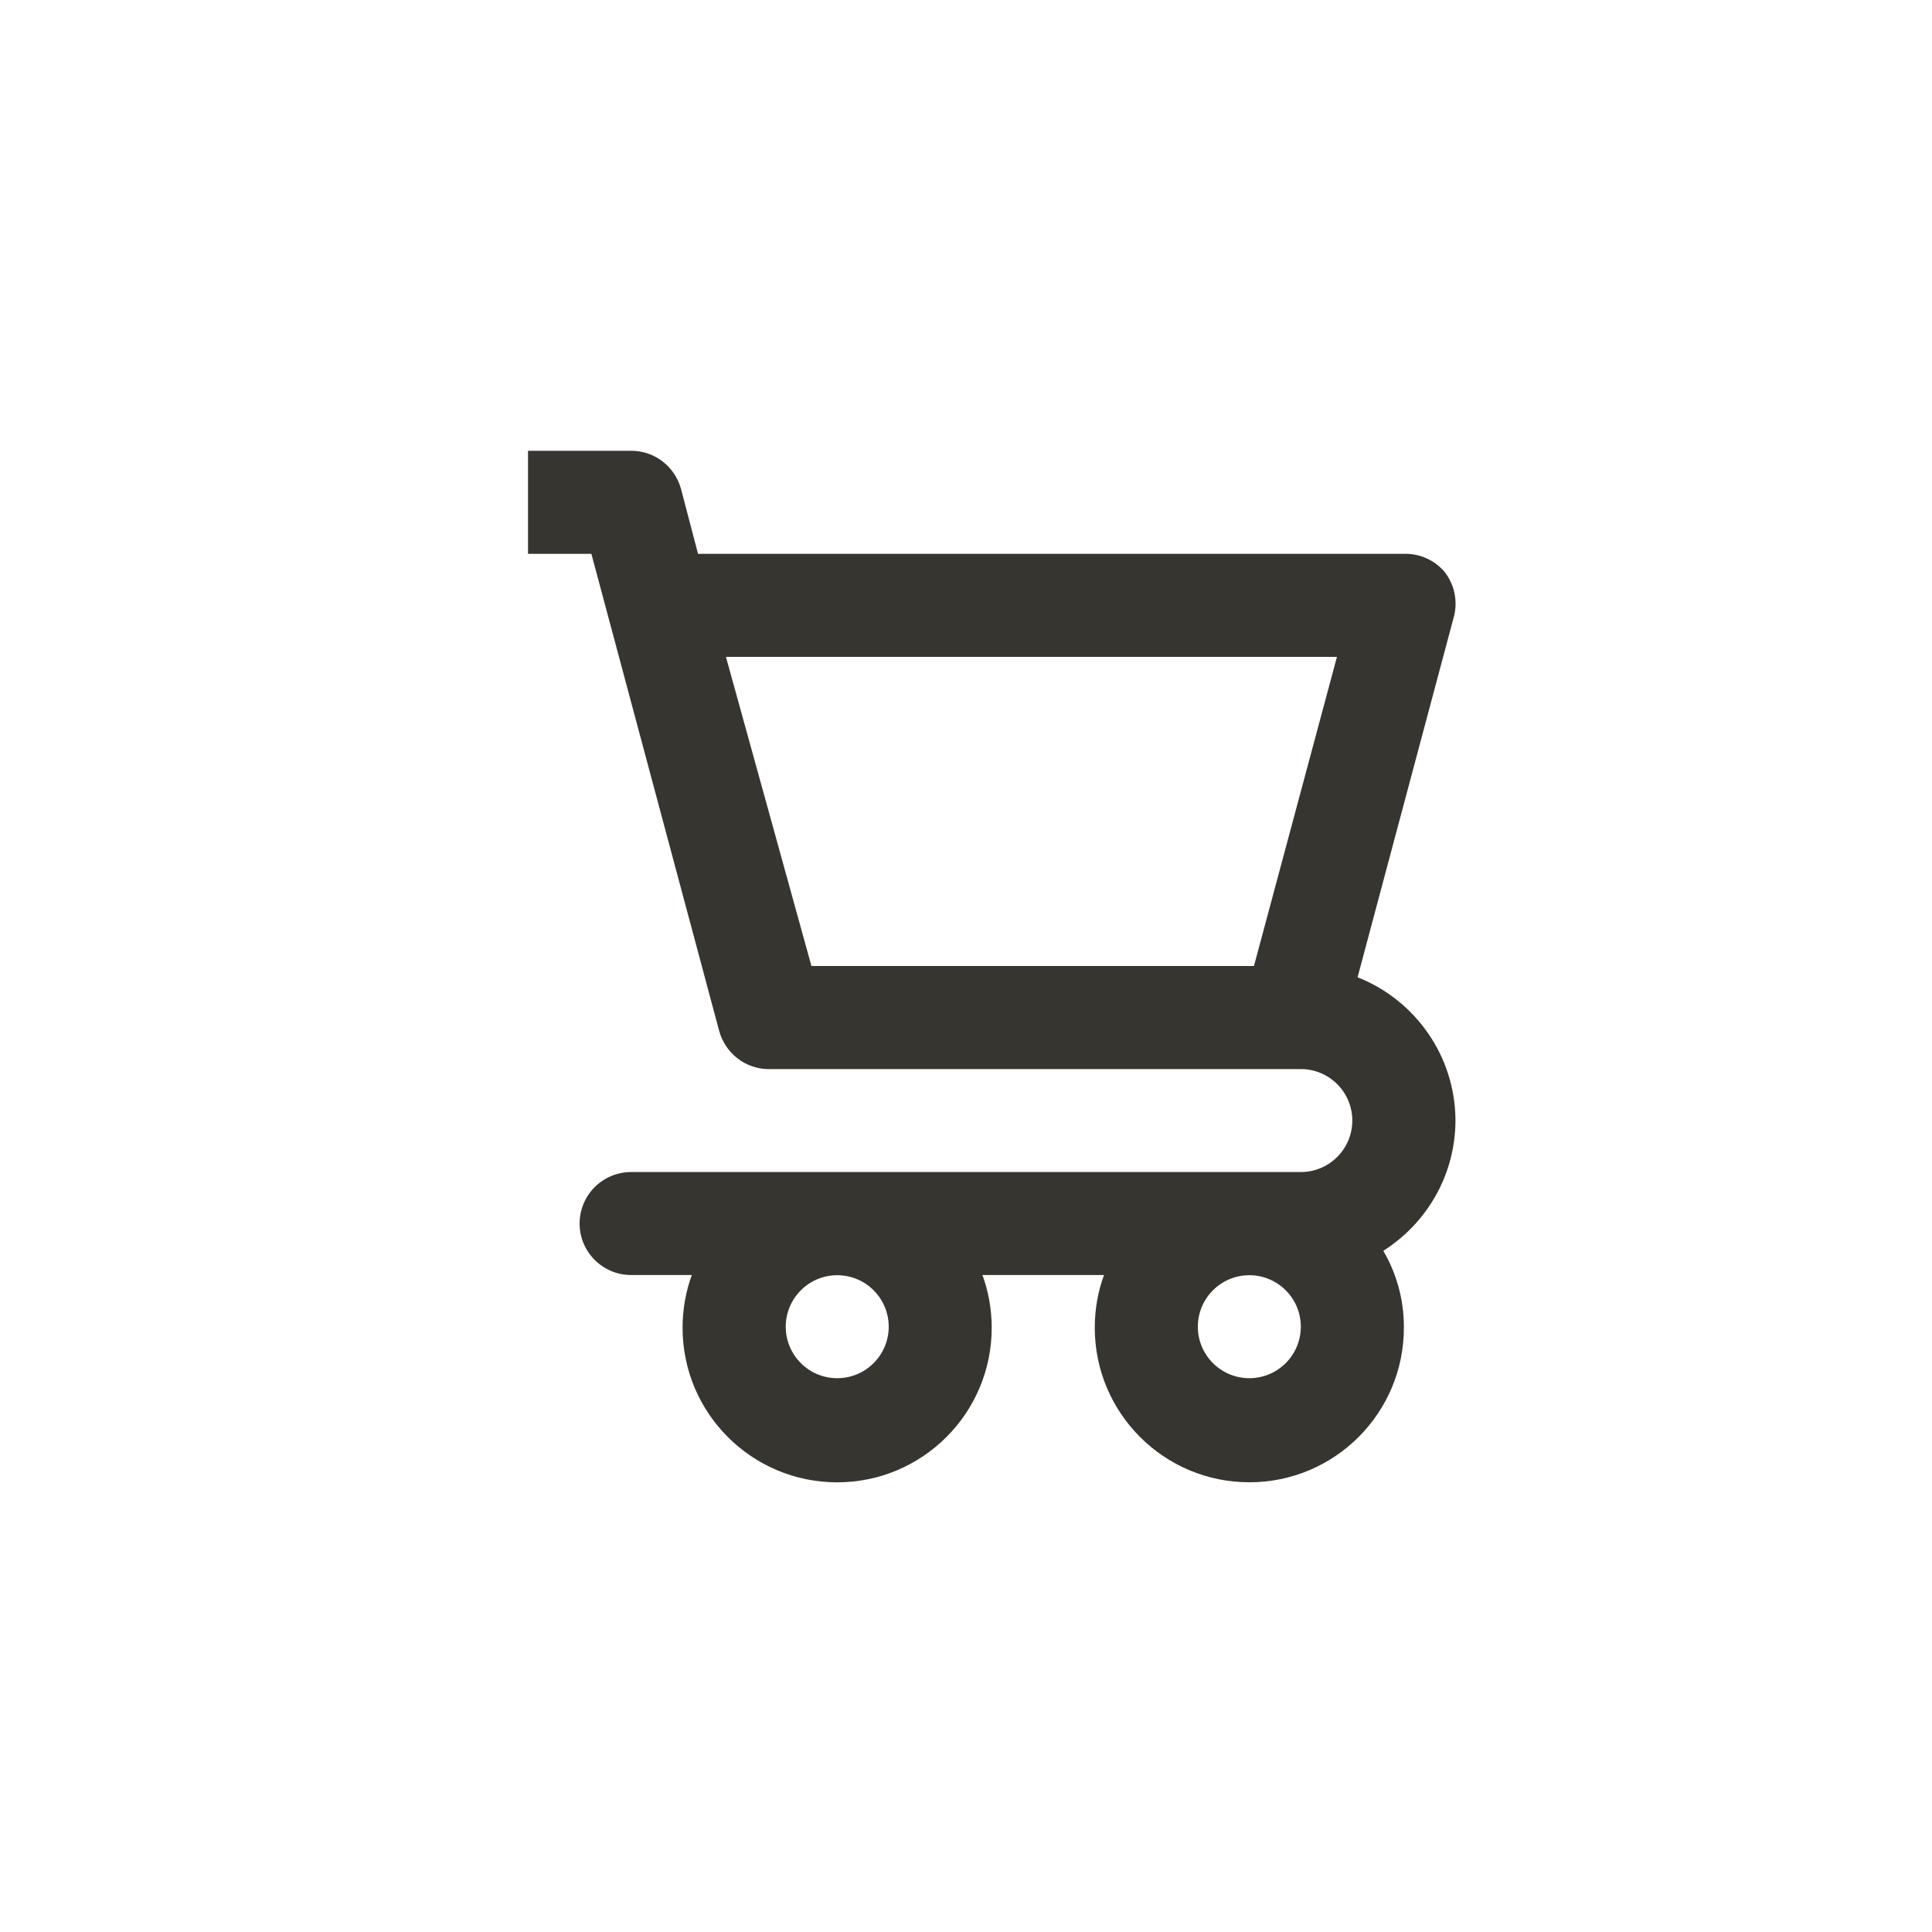 <!-- Generated by IcoMoon.io -->
<svg version="1.1" xmlns="http://www.w3.org/2000/svg" width="40" height="40" viewBox="0 0 40 40">
<title>ul-shopping-cart-alt</title>
<path fill="#37352f" d="M30.134 23.2c-0.005-1.34-0.834-2.486-2.005-2.958l-0.022-0.008 1.994-7.466c0.022-0.081 0.035-0.174 0.035-0.27 0-0.249-0.086-0.478-0.229-0.66l0.002 0.002c-0.197-0.23-0.487-0.374-0.811-0.374-0.011 0-0.022 0-0.034 0.001h-14.612l-0.352-1.344c-0.126-0.458-0.539-0.79-1.030-0.79-0.002 0-0.003 0-0.005 0h-2.133v2.134h1.312l2.646 9.878c0.126 0.458 0.539 0.79 1.030 0.79 0.013 0 0.026 0 0.038-0.001h10.974c0.589 0 1.066 0.478 1.066 1.066s-0.478 1.066-1.066 1.066v0h-13.866c-0.589 0-1.066 0.478-1.066 1.066s0.478 1.066 1.066 1.066v0h1.258c-0.122 0.325-0.192 0.7-0.192 1.092 0 1.767 1.433 3.2 3.2 3.2s3.2-1.433 3.2-3.2c0-0.392-0.070-0.767-0.199-1.114l0.007 0.022h2.518c-0.122 0.325-0.192 0.7-0.192 1.091 0 1.767 1.433 3.2 3.2 3.2s3.2-1.433 3.2-3.2c0-0.009 0-0.018 0-0.026v0.002c-0.002-0.578-0.16-1.118-0.434-1.582l0.008 0.014c0.901-0.574 1.49-1.567 1.494-2.698v-0.001zM25.962 20h-9.162l-1.77-6.4h12.65zM17.334 28.534c-0.589 0-1.066-0.478-1.066-1.066s0.478-1.066 1.066-1.066c0.589 0 1.066 0.478 1.066 1.066v0c0 0.589-0.478 1.066-1.066 1.066v0zM25.866 28.534c-0.589 0-1.066-0.478-1.066-1.066s0.478-1.066 1.066-1.066c0.589 0 1.066 0.478 1.066 1.066v0c0 0.589-0.478 1.066-1.066 1.066v0z"></path>
</svg>
